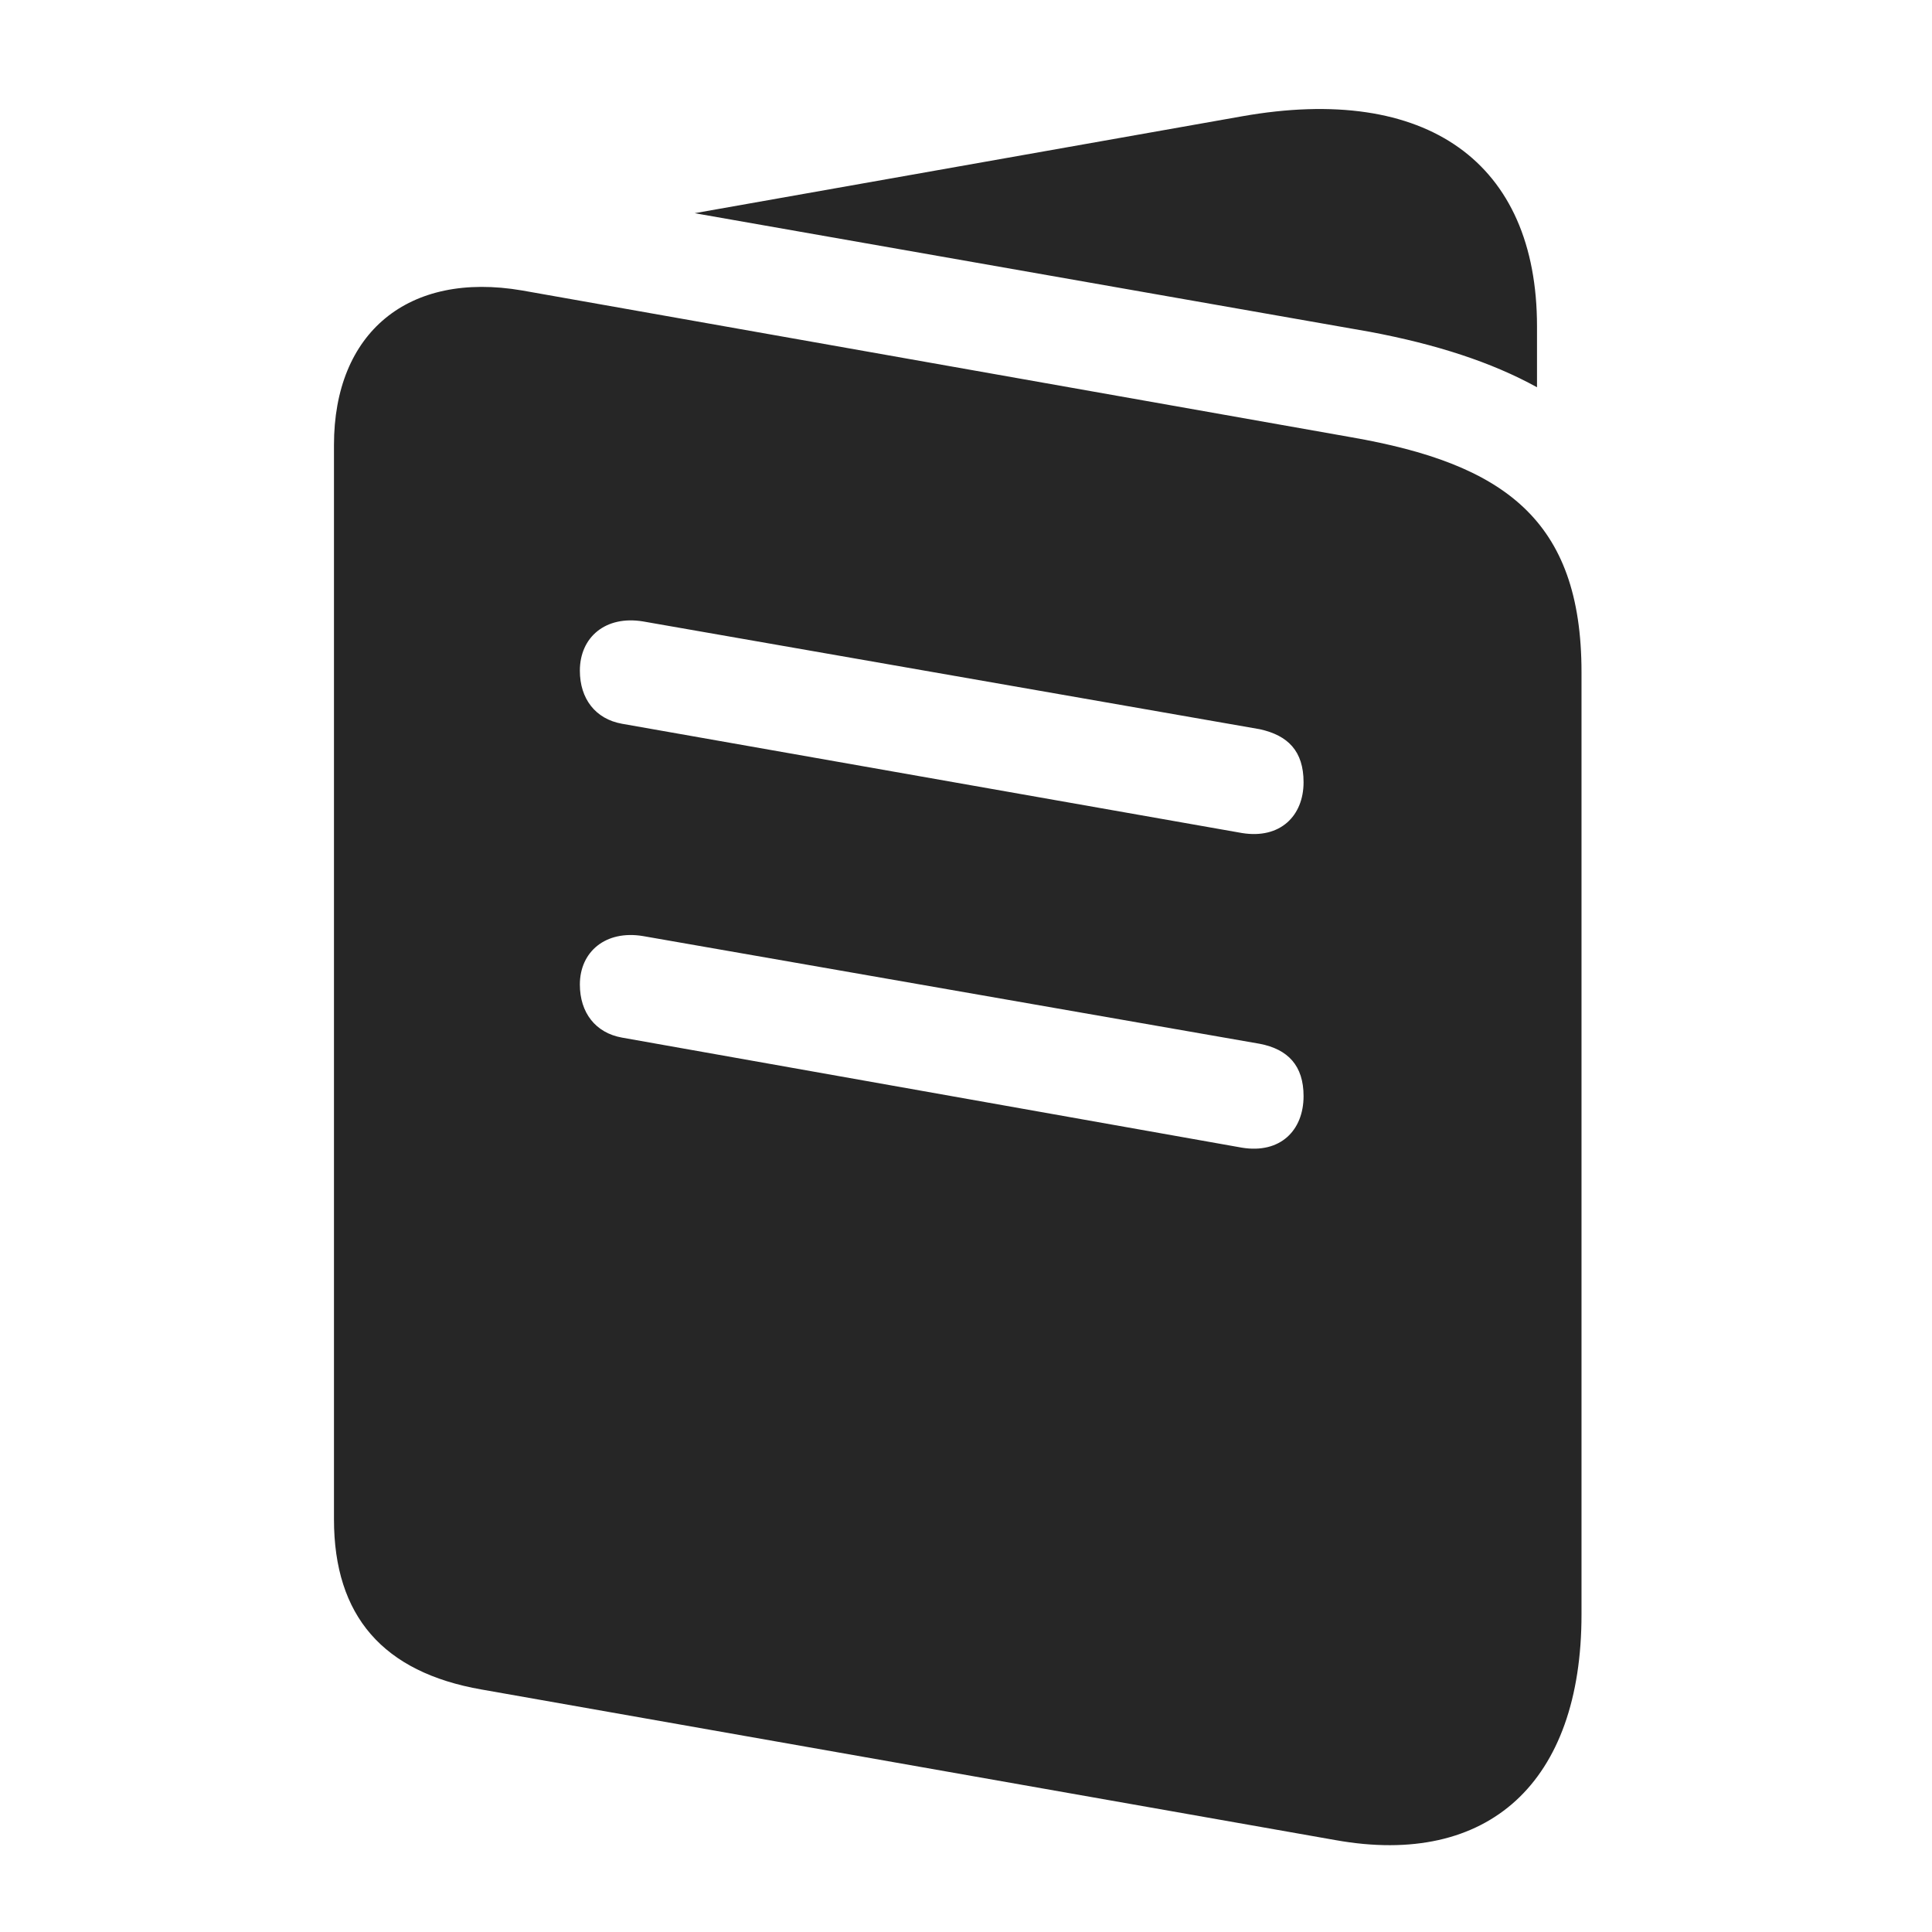 <svg width="29" height="29" viewBox="0 0 29 29" fill="currentColor" xmlns="http://www.w3.org/2000/svg">
<g clip-path="url(#clip0_2207_33170)">
<path d="M7.228 25.36L20.048 27.621C22.345 28.032 23.739 26.754 23.739 24.235V10.09C23.739 7.793 22.567 6.961 20.282 6.563L7.837 4.36C6.126 4.067 5.013 4.993 5.013 6.68V22.805C5.013 24.258 5.751 25.102 7.228 25.36ZM9.337 10.864C8.938 10.793 8.704 10.489 8.704 10.067C8.704 9.563 9.091 9.235 9.653 9.328L18.911 10.946C19.333 11.039 19.567 11.274 19.567 11.742C19.567 12.246 19.216 12.598 18.642 12.504L9.337 10.864ZM9.337 15.575C8.938 15.504 8.704 15.2 8.704 14.778C8.704 14.286 9.091 13.957 9.653 14.051L18.911 15.668C19.333 15.75 19.567 15.996 19.567 16.453C19.567 16.969 19.216 17.321 18.642 17.227L9.337 15.575ZM10.427 3.2L20.564 4.981C21.56 5.168 22.392 5.438 23.071 5.813V4.899C23.071 2.438 21.419 1.254 18.642 1.746L10.427 3.2Z" fill="currentColor" fill-opacity="0.85"/>
</g>
<defs>
<clipPath id="clip0_2207_33170">
<rect width="18.727" height="26.6" fill="currentColor" transform="translate(5.013 1.097)"/>
</clipPath>
</defs>
</svg>
